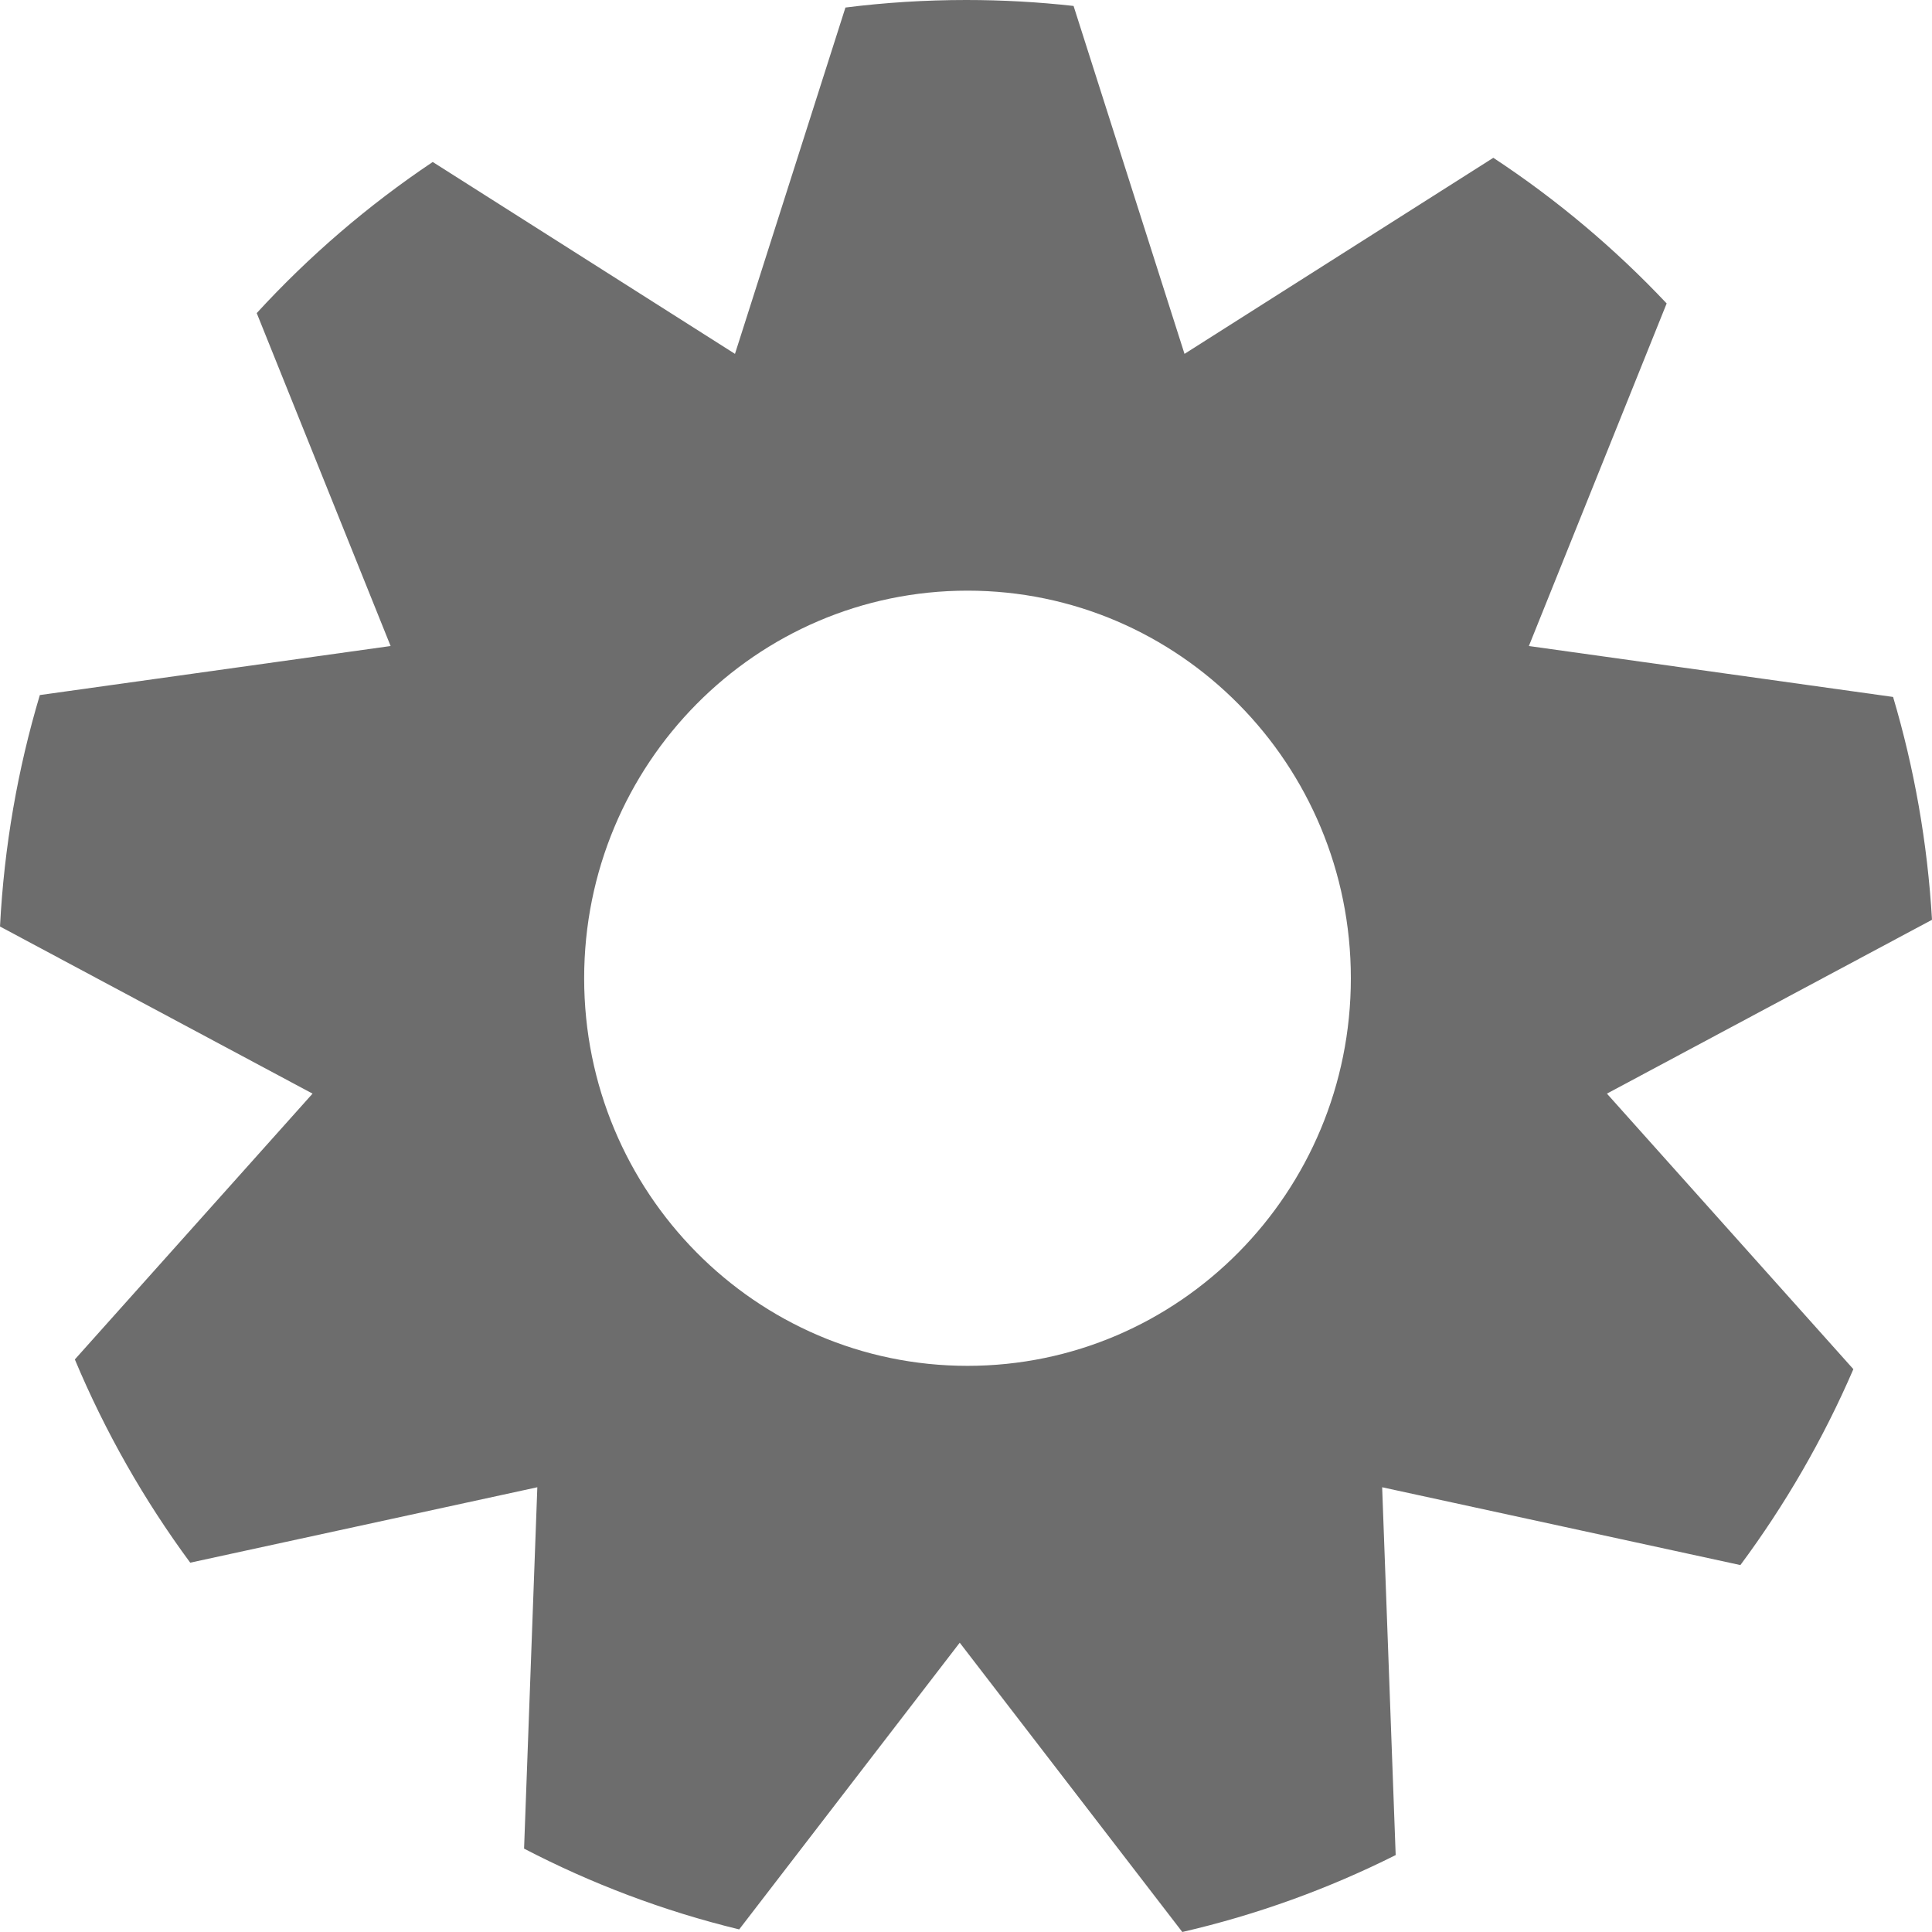 <?xml version="1.0" encoding="UTF-8"?>
<svg width="50px" height="50px" viewBox="0 0 50 50" version="1.1" xmlns="http://www.w3.org/2000/svg" xmlns:xlink="http://www.w3.org/1999/xlink">
    <!-- Generator: Sketch 61.2 (89653) - https://sketch.com -->
    <title>gear_grey</title>
    <desc>Created with Sketch.</desc>
    <g id="Page-1" stroke="none" stroke-width="1" fill="none" fill-rule="evenodd">
        <g id="12.9″-iPad-Pro" transform="translate(-841, -110)" fill="#6D6D6D">
            <path d="M866.005,110 C866.944,110 867.871,110.052 868.784,110.154 L871.655,119.158 L879.647,114.084 C881.285,115.162 882.79,116.428 884.133,117.853 L880.567,126.719 L889.993,128.037 C890.54,129.88 890.884,131.811 891,133.804 L882.587,138.303 L888.965,145.434 C888.184,147.244 887.199,148.944 886.041,150.504 L876.77,148.49 L877.12,158.009 C875.384,158.88 873.534,159.553 871.598,160 L865.838,152.513 L860.13,159.933 C858.175,159.458 856.309,158.751 854.563,157.842 L854.906,148.49 L845.923,150.442 C844.731,148.826 843.725,147.062 842.937,145.182 L849.089,138.303 L841,133.978 C841.107,131.905 841.46,129.899 842.031,127.988 L851.109,126.719 L847.644,118.103 C849.001,116.624 850.53,115.31 852.199,114.192 L860.021,119.158 L862.88,110.195 C863.904,110.066 864.947,110 866.005,110 Z M866.039,125.286 C860.56,125.286 856.118,129.777 856.118,135.317 C856.118,140.857 860.56,145.348 866.039,145.348 C871.519,145.348 875.96,140.857 875.96,135.317 C875.96,129.777 871.519,125.286 866.039,125.286 Z" id="gear_grey"></path>
        </g>
    </g>
</svg>